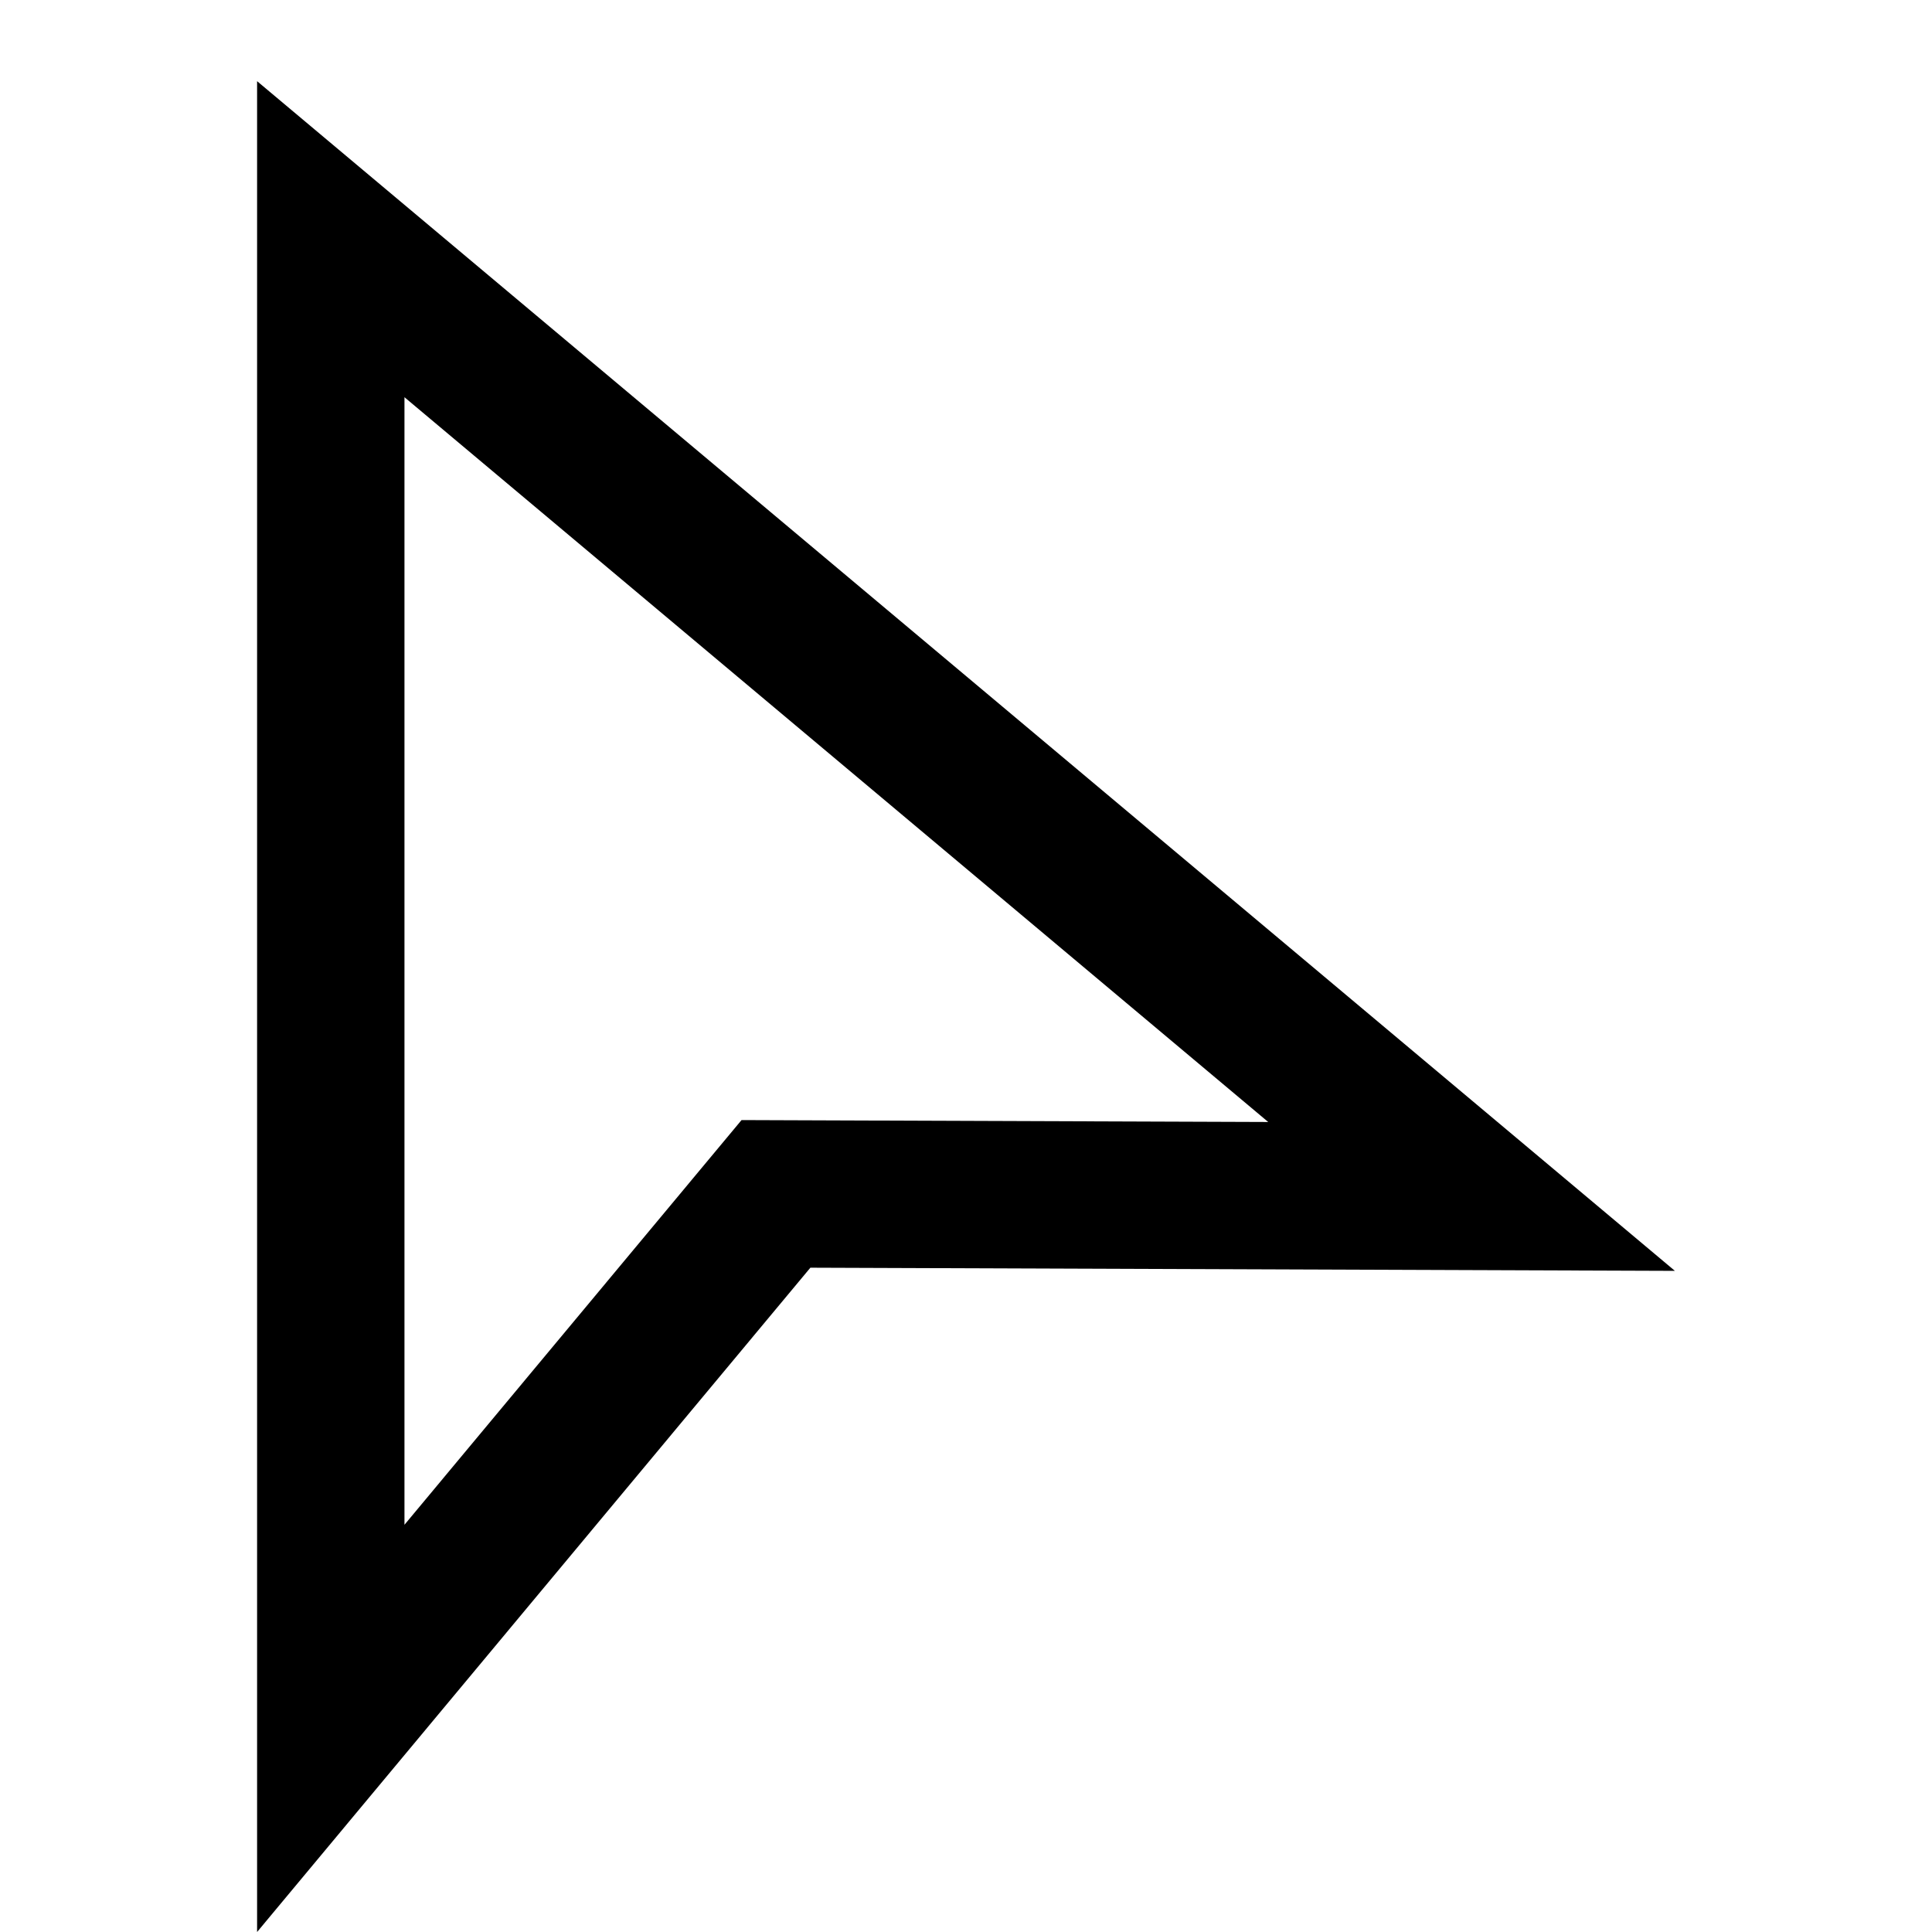 <?xml version="1.0" encoding="iso-8859-1"?>
<!-- Generator: Adobe Illustrator 19.0.0, SVG Export Plug-In . SVG Version: 6.00 Build 0)  -->
<svg version="1.1" id="Layer_1" xmlns="http://www.w3.org/2000/svg" xmlns:xlink="http://www.w3.org/1999/xlink" x="0px" y="0px"
	 viewBox="0 0 393.277 393.277" style="enable-background:new 0 0 393.277 393.277" xml:space="preserve">
<g>
	<path 
	d="M52.333,16.523v376.754l112.627-135.224l175.983,0.643L52.333,16.523z M150.947,228.001l-68.614,82.38V80.858
		l175.825,147.535L150.947,228.001z"/>
</g>
<g>
</g>
<g>
</g>
<g>
</g>
<g>
</g>
<g>
</g>
<g>
</g>
<g>
</g>
<g>
</g>
<g>
</g>
<g>
</g>
<g>
</g>
<g>
</g>
<g>
</g>
<g>
</g>
<g>
</g>
</svg>
